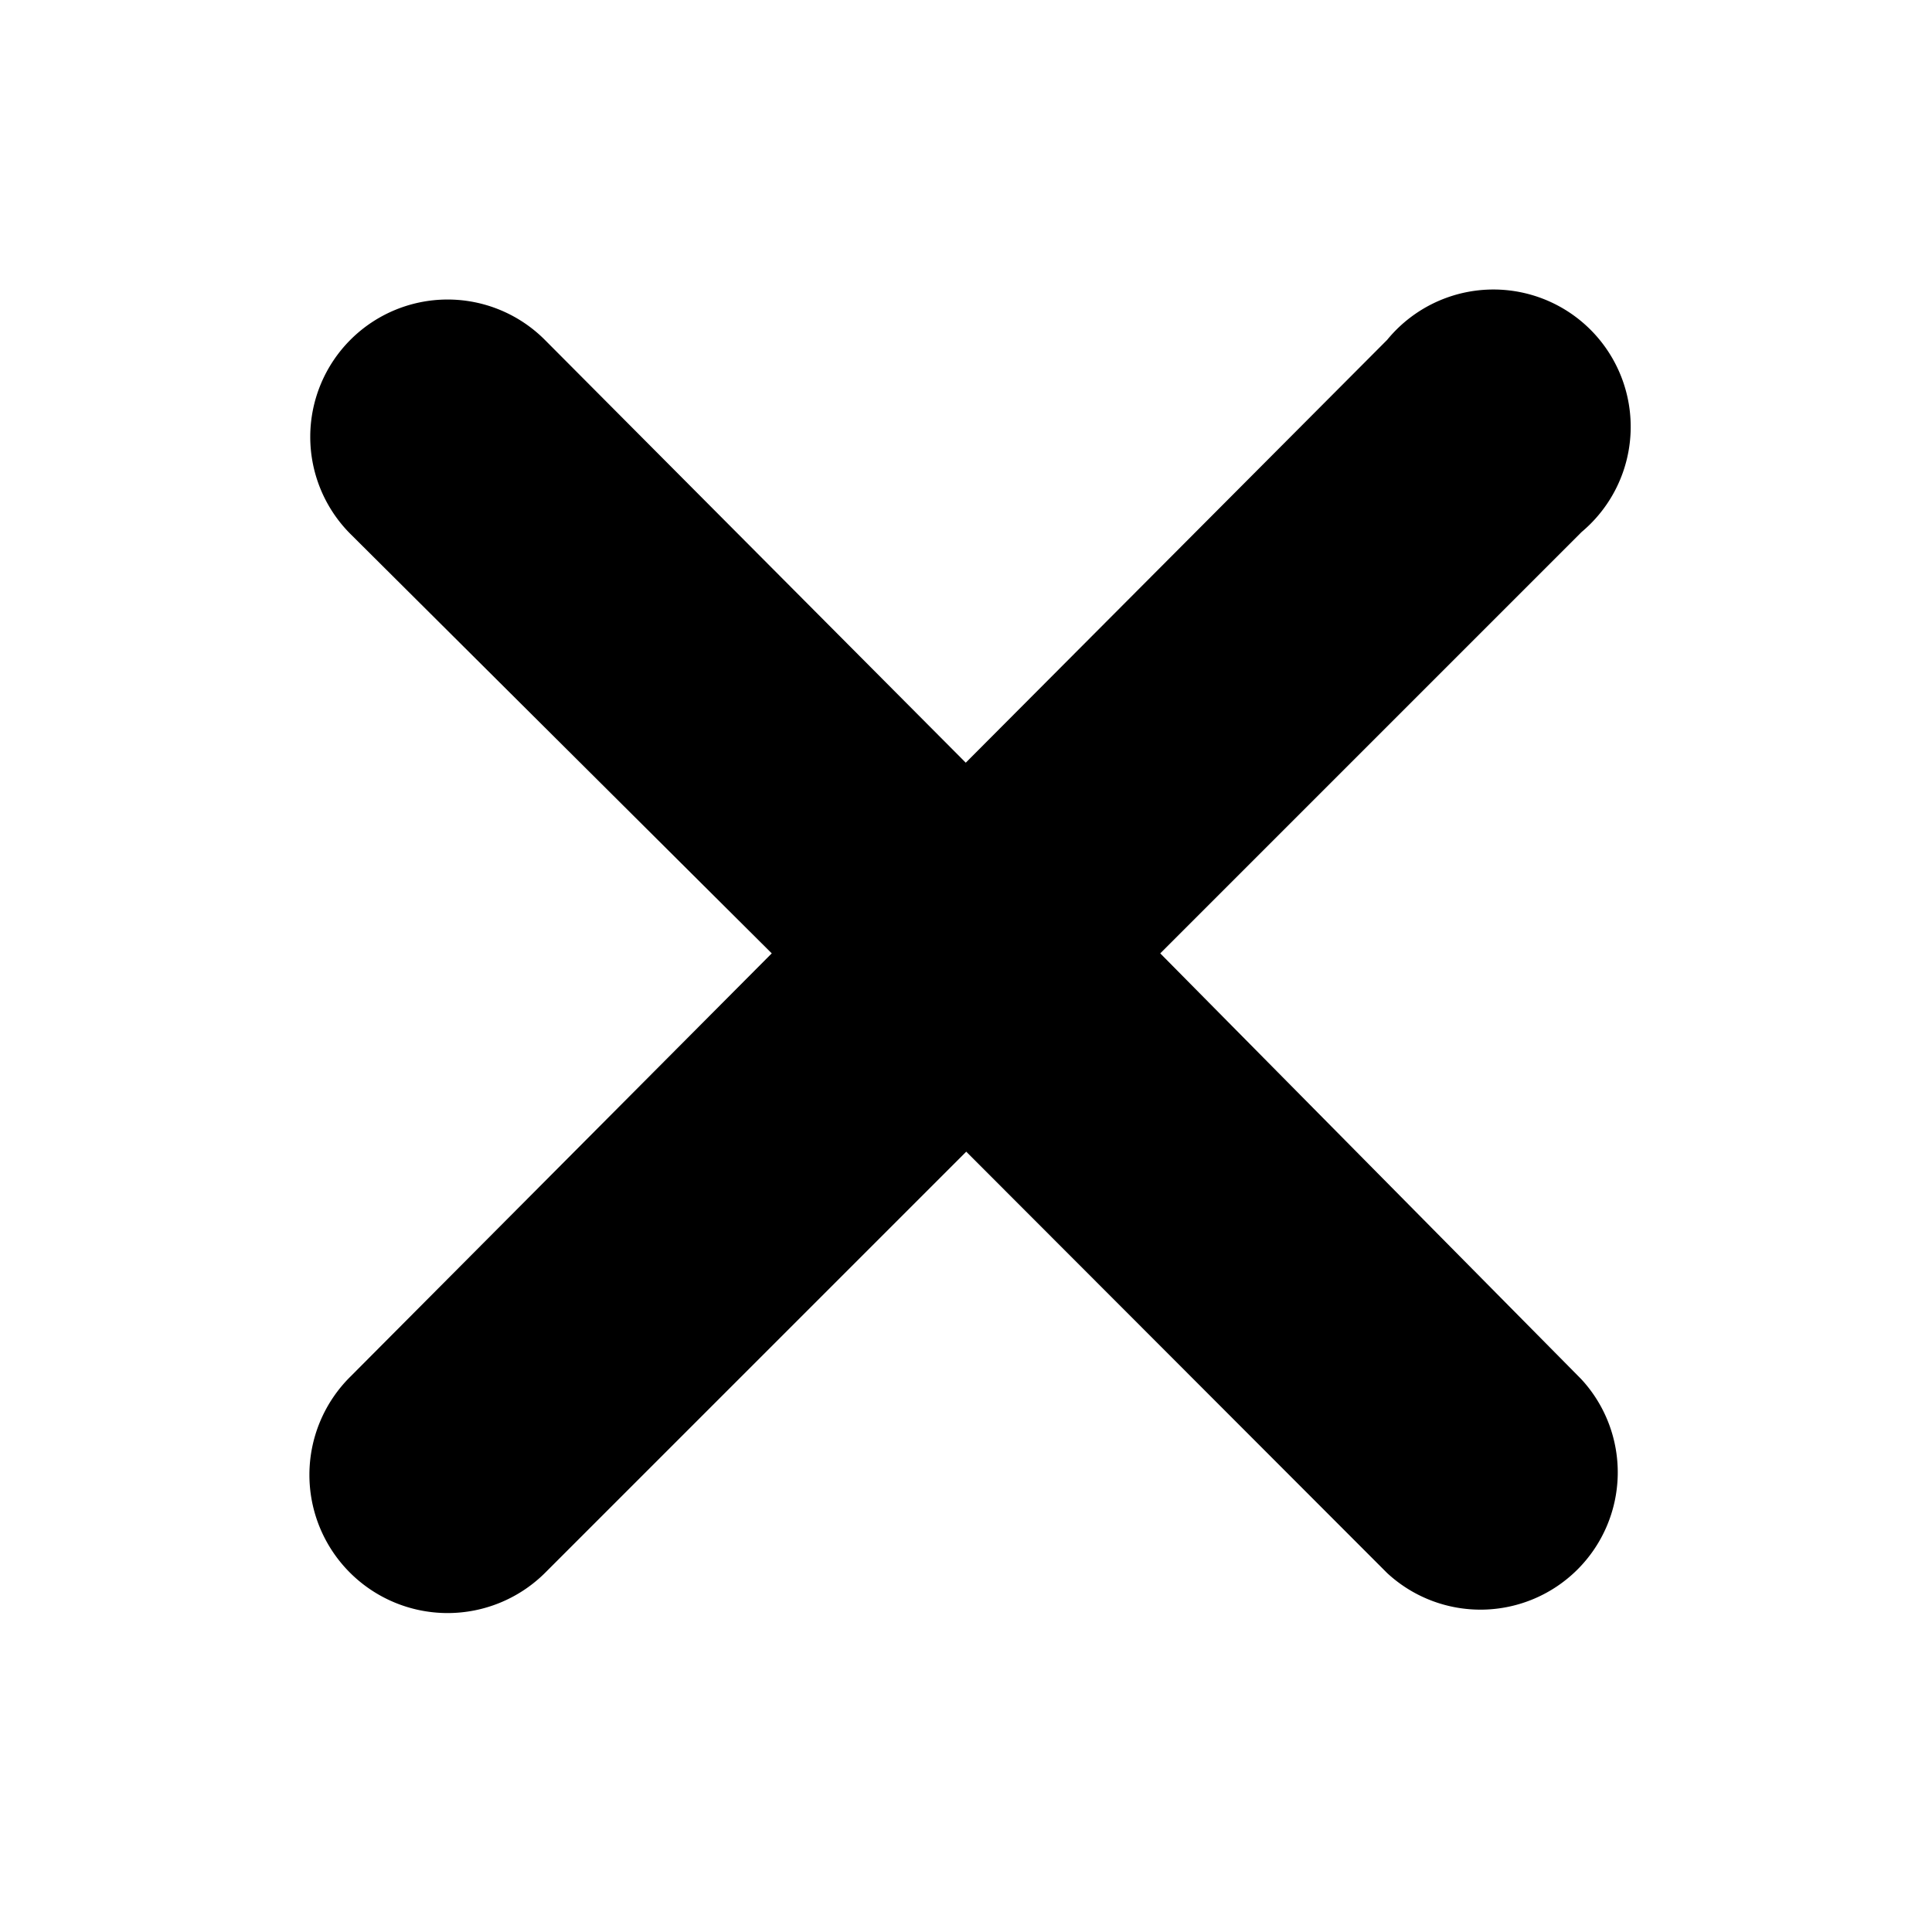 <svg viewBox="0 0 40.53 40.53"><g><path class="oc-icon-burger-close" d="M24.34,20l8.84-8.84A2.88,2.88,0,1,0,29.1,7.13L20.26,16,11.43,7.13A2.88,2.88,0,1,0,7.35,11.2L16.19,20,7.35,28.88A2.88,2.88,0,1,0,11.43,33l8.84-8.84L29.1,33a2.88,2.88,0,0,0,4.07-4.07Z"/></g></svg>